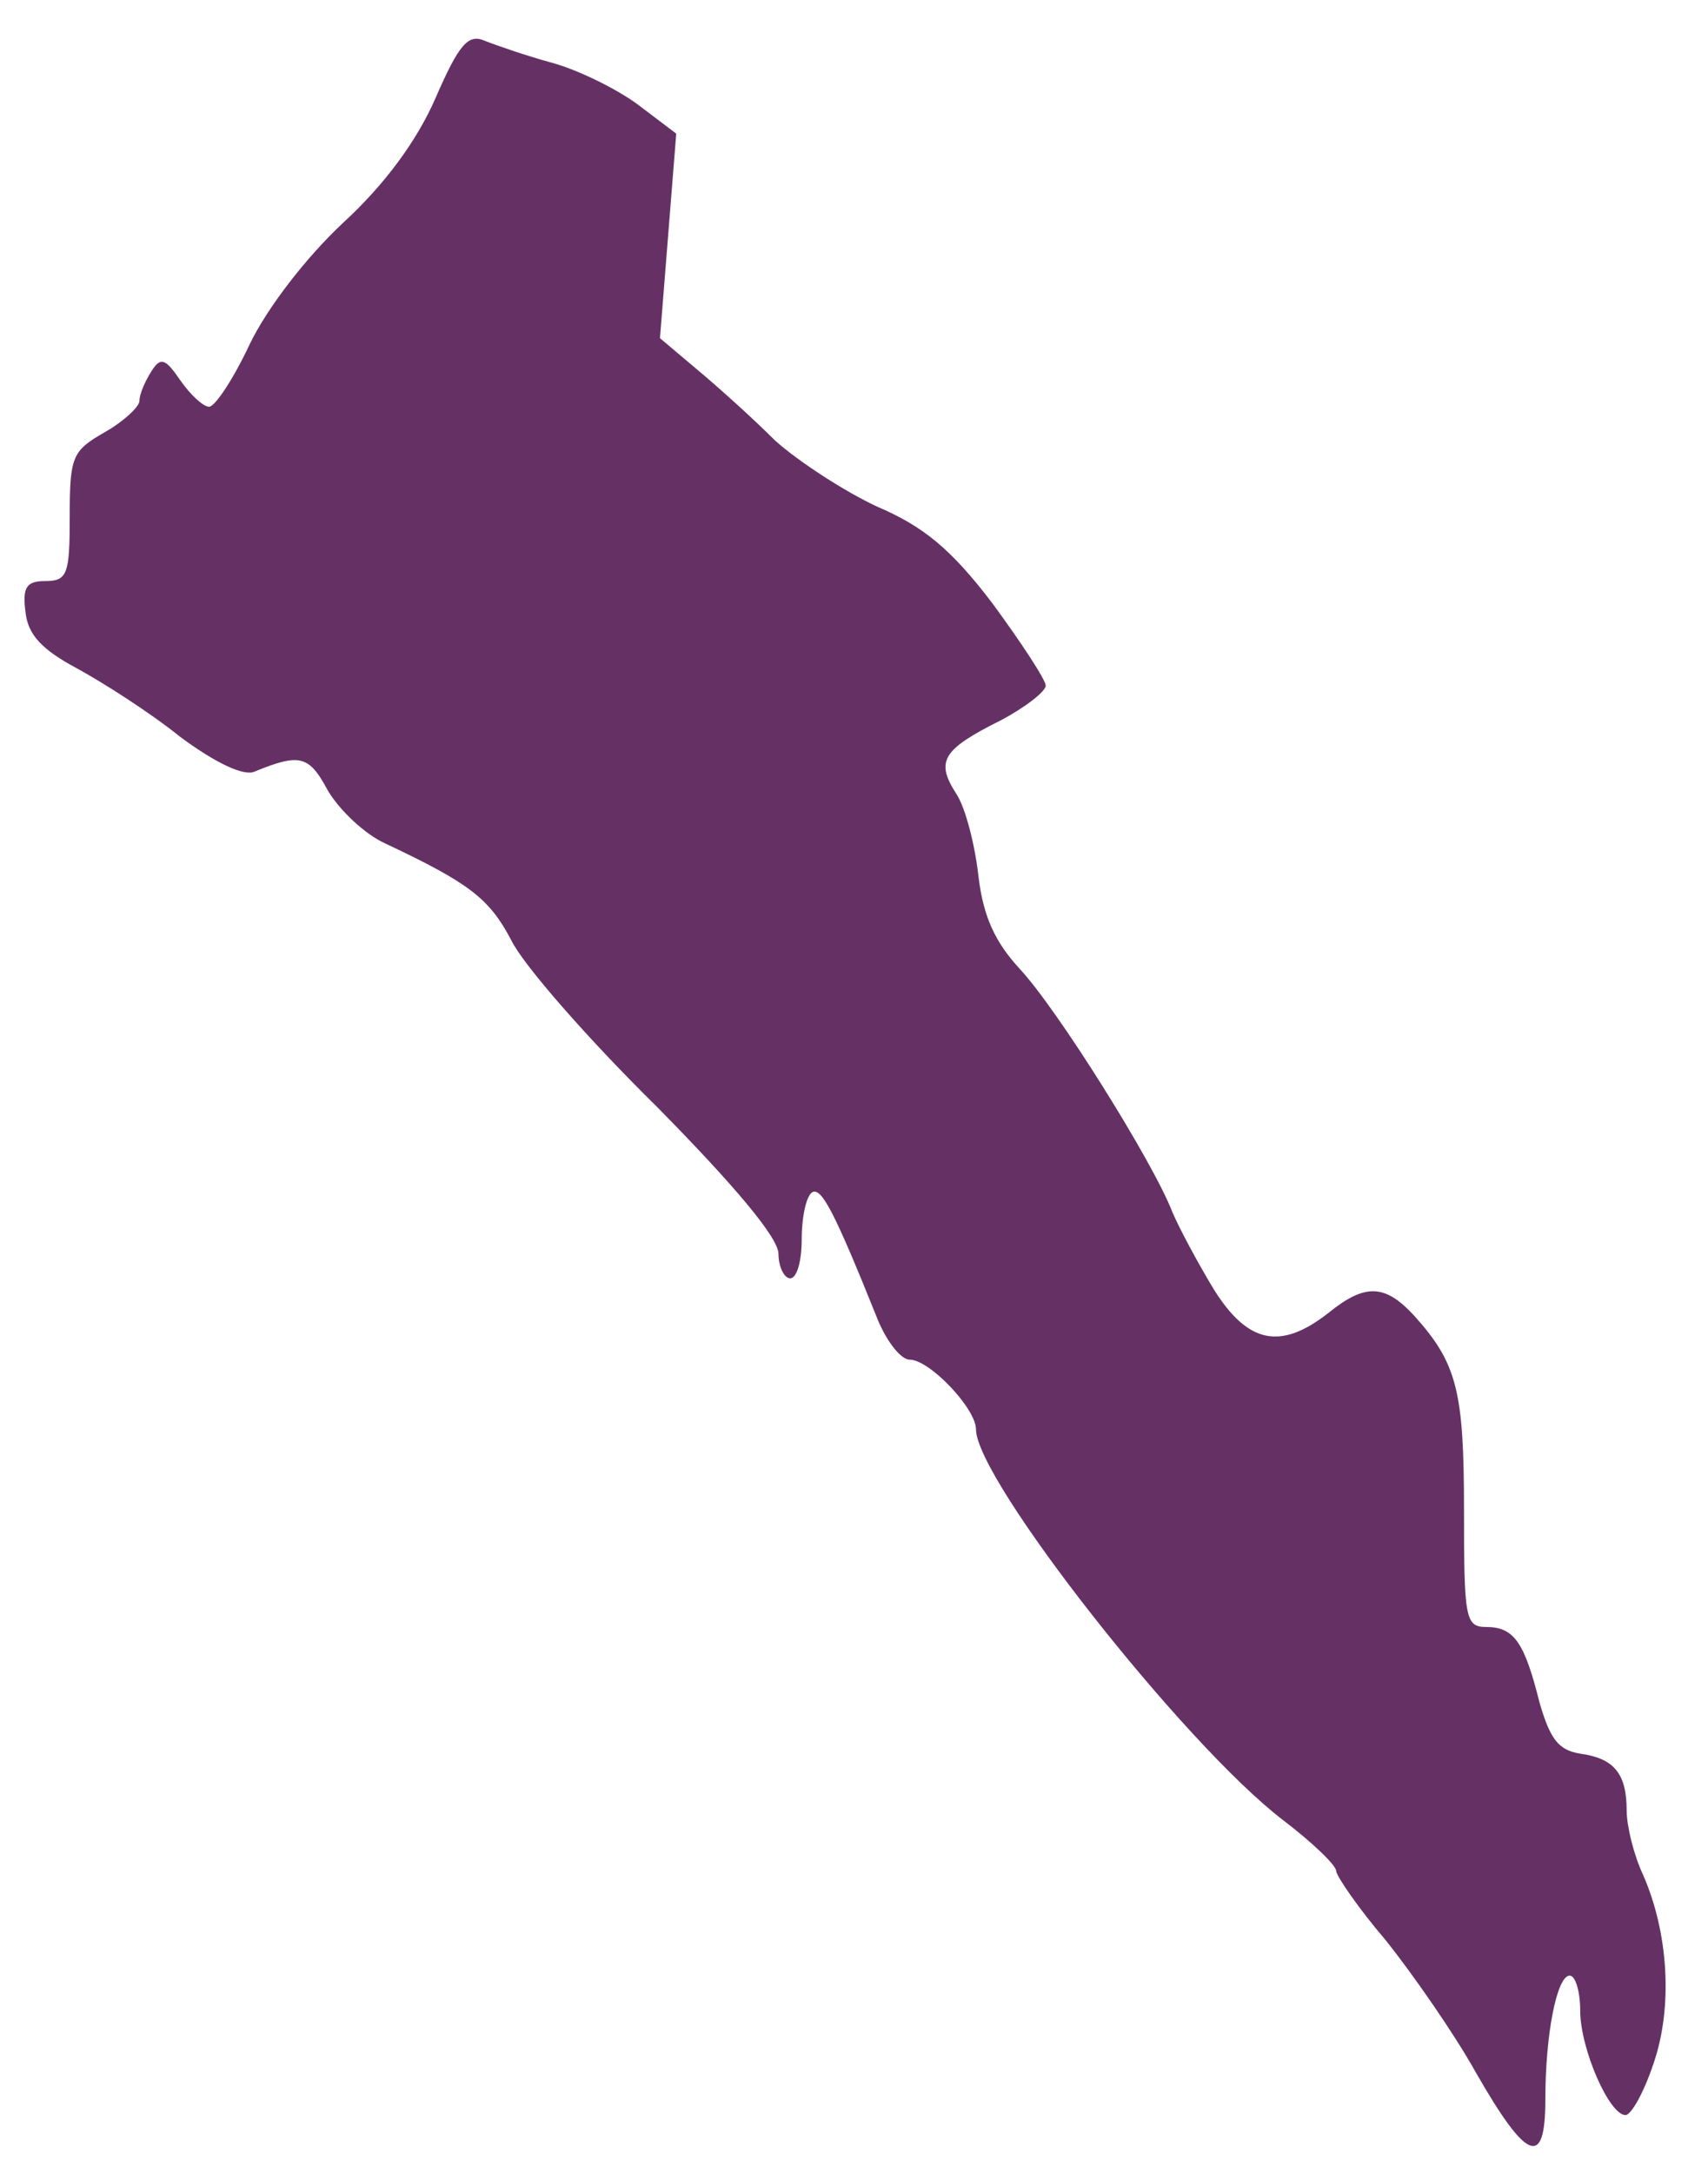 <?xml version="1.0" standalone="no"?>
<!DOCTYPE svg PUBLIC "-//W3C//DTD SVG 20010904//EN"
 "http://www.w3.org/TR/2001/REC-SVG-20010904/DTD/svg10.dtd">
<svg version="1.0" xmlns="http://www.w3.org/2000/svg"
 width="147pt" height="187pt" viewBox="0 0 147 187"
 preserveAspectRatio="xMidYMid meet">

<g transform="translate(0,187) scale(0.1,-0.1)"
fill="#653165" stroke="none">
<path d="M375 1786 c-16 -37 -44 -75 -80 -108 -32 -30 -65 -73 -80 -104 -14
-30 -30 -54 -35 -54 -5 0 -16 10 -25 23 -13 19 -17 20 -25 7 -5 -8 -10 -19
-10 -25 0 -5 -14 -18 -30 -27 -28 -16 -30 -21 -30 -73 0 -49 -2 -55 -21 -55
-16 0 -20 -5 -17 -27 2 -19 14 -32 44 -48 22 -12 63 -38 89 -59 31 -23 55 -34
64 -30 39 16 47 14 63 -16 10 -17 32 -38 50 -46 72 -34 89 -47 108 -83 10 -21
67 -86 125 -143 67 -68 105 -113 105 -127 0 -11 5 -21 10 -21 6 0 10 15 10 34
0 19 4 37 9 40 8 5 20 -19 55 -106 8 -21 21 -38 29 -38 17 0 57 -42 57 -60 0
-43 178 -270 264 -336 25 -19 46 -39 46 -44 0 -4 19 -32 43 -60 23 -29 58 -79
77 -113 44 -77 60 -83 60 -24 0 57 10 107 21 107 5 0 9 -14 9 -30 0 -33 25
-90 39 -90 5 0 16 20 24 44 17 49 13 113 -9 163 -8 17 -14 42 -14 55 0 32 -11
45 -40 49 -19 3 -26 13 -35 44 -13 52 -22 65 -46 65 -18 0 -19 8 -19 101 0
102 -6 126 -43 167 -25 27 -42 28 -74 2 -41 -32 -69 -26 -98 20 -14 23 -30 53
-36 67 -16 42 -99 175 -132 210 -21 23 -31 45 -35 80 -3 26 -11 58 -19 70 -18
28 -12 38 38 63 21 11 39 25 39 30 0 5 -21 37 -46 71 -35 46 -59 66 -99 83
-28 13 -68 39 -88 57 -19 19 -49 46 -67 61 l-32 27 7 88 7 88 -33 25 c-19 14
-52 30 -74 36 -22 6 -48 15 -58 19 -14 6 -22 -3 -42 -49z"/>
</g>
</svg>
